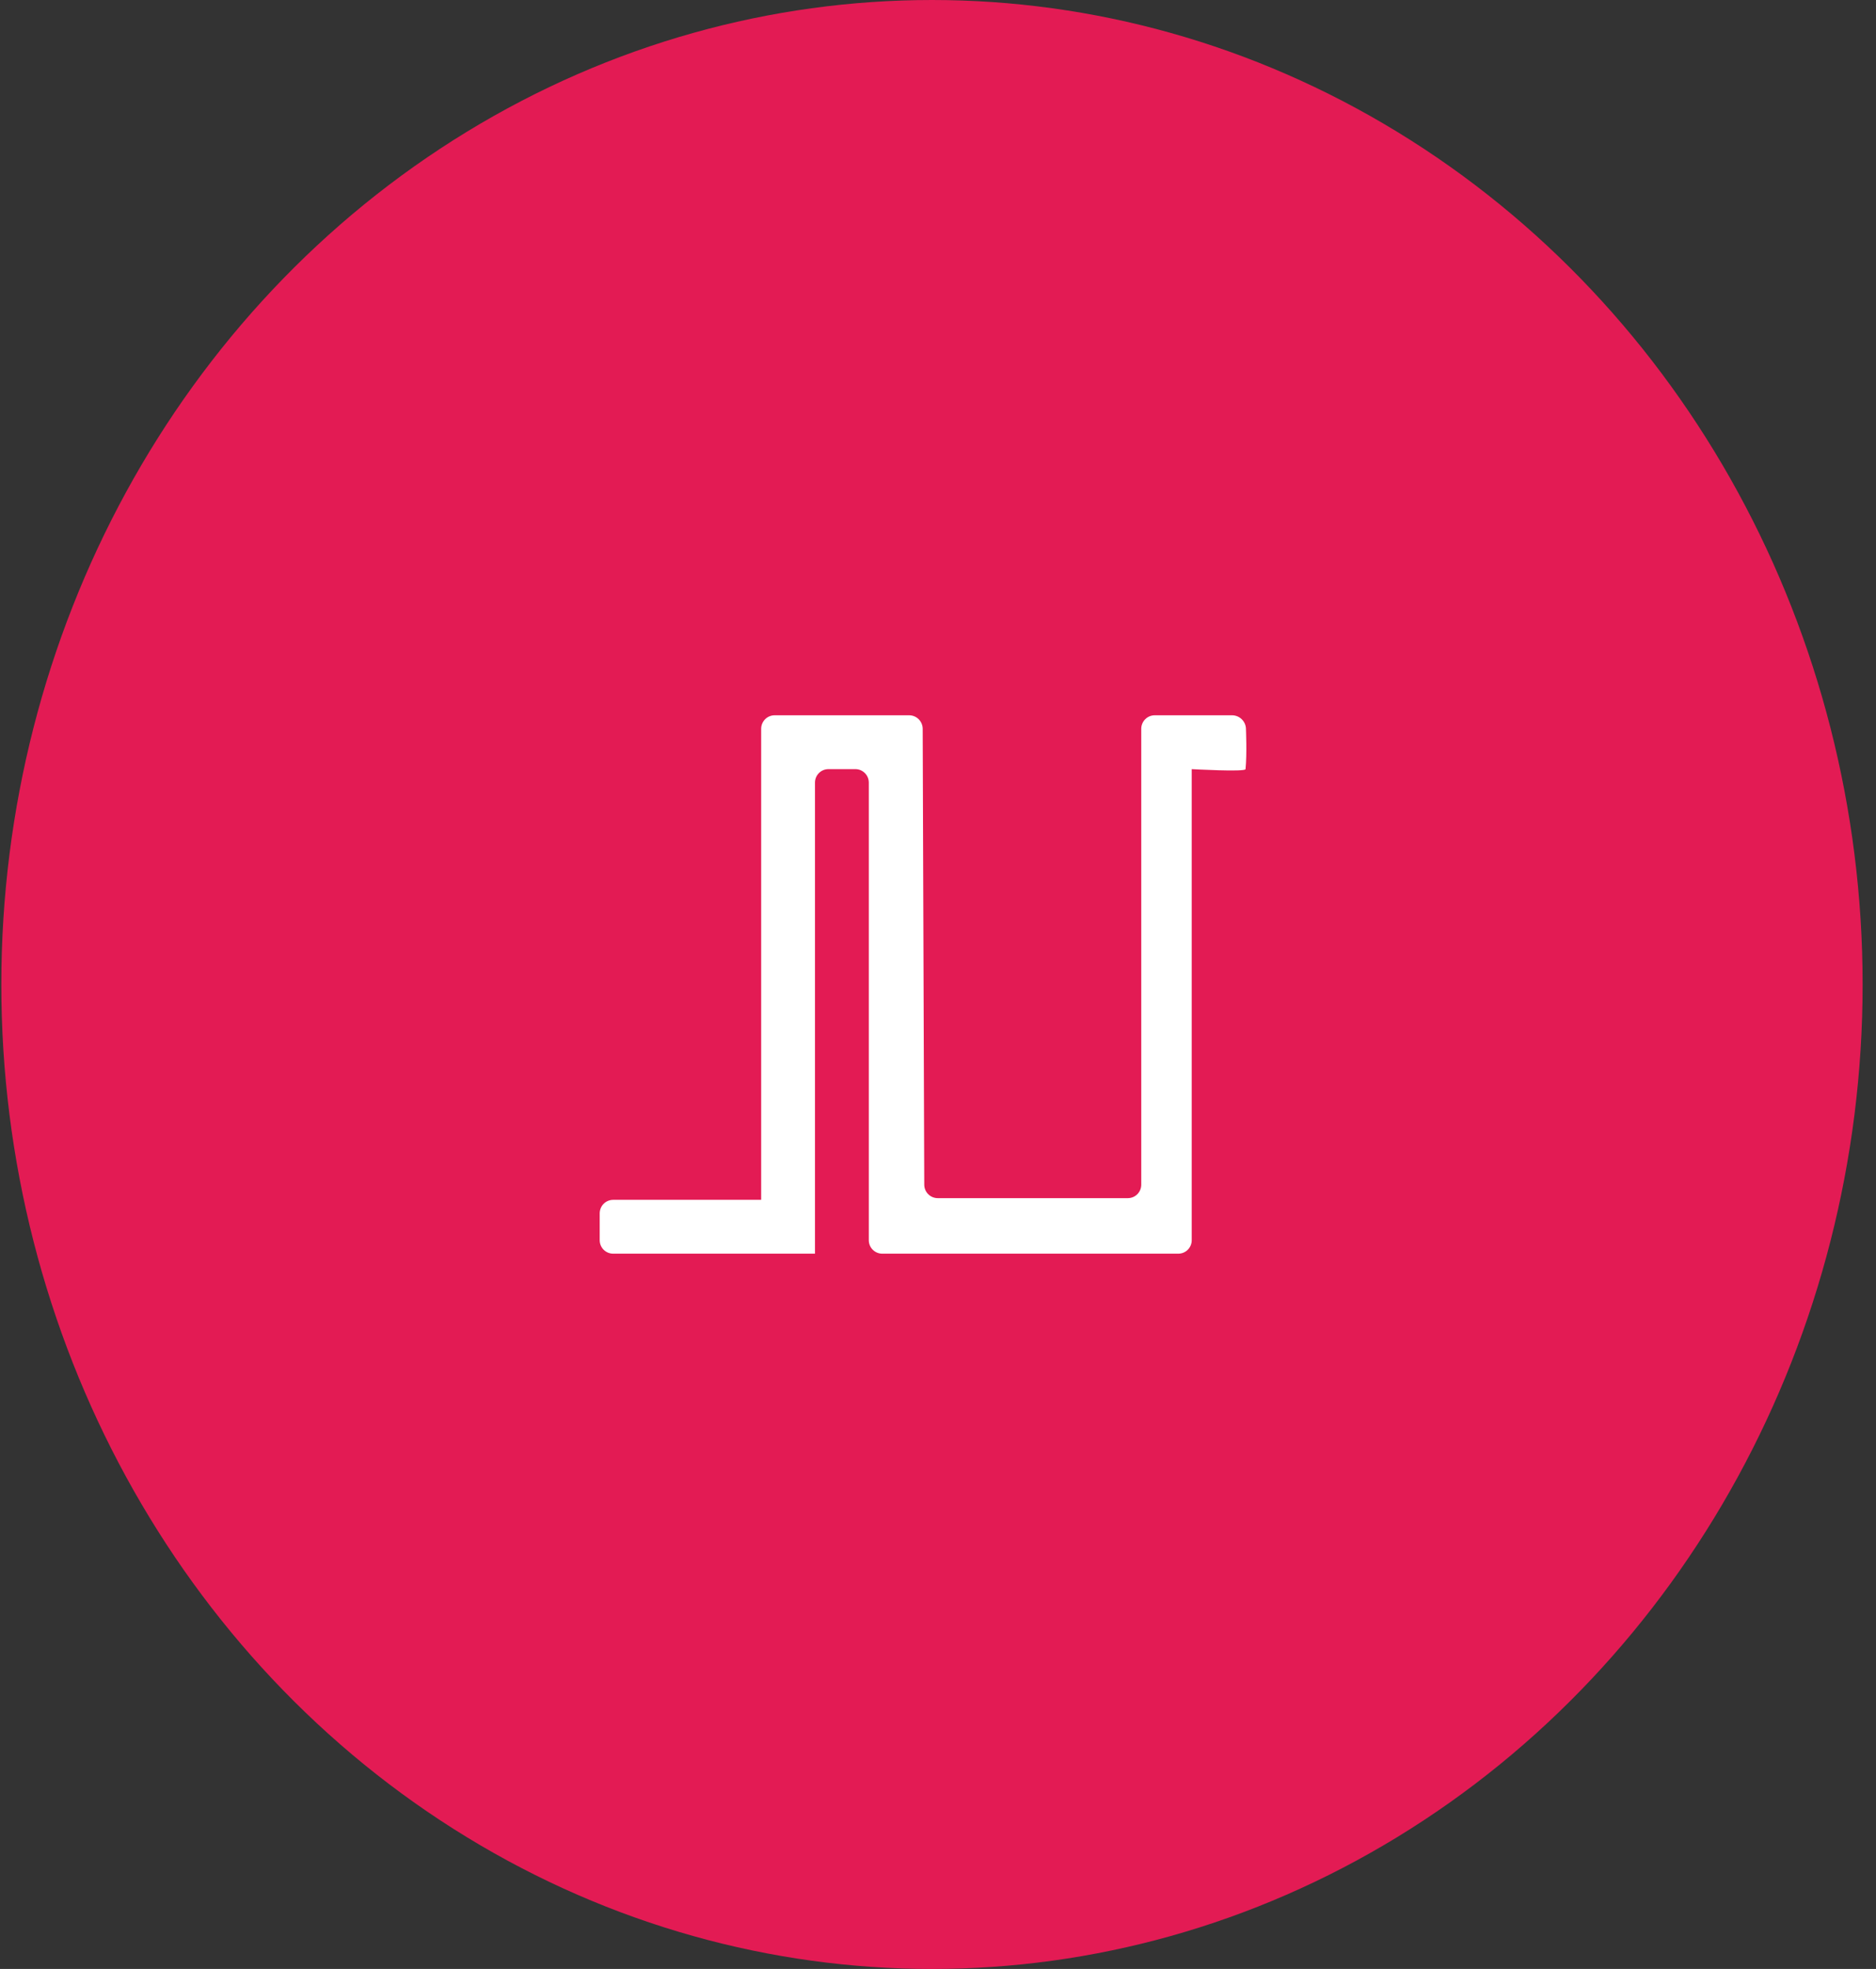 <svg width="61" height="64" viewBox="0 0 61 64" fill="none" xmlns="http://www.w3.org/2000/svg">
<rect x="0" y="0" width="61" height="64" fill="#333333" stroke="none"/>
<ellipse cx="30.304" cy="32" rx="30.261" ry="32" fill="#E31B54"/>
<path fill-rule="evenodd" clip-rule="evenodd" d="M19.5 39.437C19.5 39.38 19.512 39.323 19.534 39.27C19.556 39.217 19.588 39.168 19.629 39.128C19.669 39.087 19.718 39.055 19.771 39.033C19.824 39.011 19.881 39 19.939 39H24.75V23.688C24.75 23.63 24.761 23.573 24.784 23.52C24.806 23.467 24.838 23.419 24.879 23.378C24.919 23.337 24.968 23.305 25.021 23.283C25.074 23.261 25.131 23.25 25.189 23.25H29.561C29.678 23.25 29.79 23.296 29.872 23.378C29.954 23.46 30.001 23.572 30.002 23.688L30.053 38.507C30.053 38.623 30.1 38.735 30.182 38.817C30.264 38.899 30.376 38.945 30.492 38.945H36.672C36.73 38.945 36.786 38.934 36.84 38.912C36.893 38.89 36.941 38.858 36.982 38.817C37.022 38.776 37.054 38.728 37.076 38.675C37.098 38.621 37.109 38.565 37.109 38.507V23.688C37.109 23.572 37.156 23.461 37.238 23.378C37.32 23.296 37.431 23.25 37.547 23.25H40.062C40.304 23.25 40.507 23.446 40.513 23.687C40.513 23.687 40.549 24.512 40.5 25C40.49 25.098 38.75 25 38.75 25V40.312C38.75 40.37 38.739 40.427 38.717 40.48C38.695 40.533 38.663 40.581 38.622 40.622C38.581 40.663 38.533 40.695 38.48 40.717C38.427 40.739 38.37 40.75 38.312 40.75H28.688C28.572 40.75 28.46 40.704 28.378 40.622C28.296 40.54 28.25 40.428 28.25 40.312V25.438C28.25 25.38 28.239 25.323 28.217 25.27C28.195 25.217 28.163 25.169 28.122 25.128C28.081 25.088 28.033 25.055 27.98 25.033C27.927 25.011 27.87 25 27.813 25H26.937C26.821 25 26.71 25.046 26.628 25.128C26.546 25.21 26.5 25.322 26.5 25.438V40.75H19.938C19.822 40.75 19.71 40.704 19.628 40.622C19.546 40.54 19.5 40.429 19.5 40.313V39.437Z" fill="white"/>
</svg>
